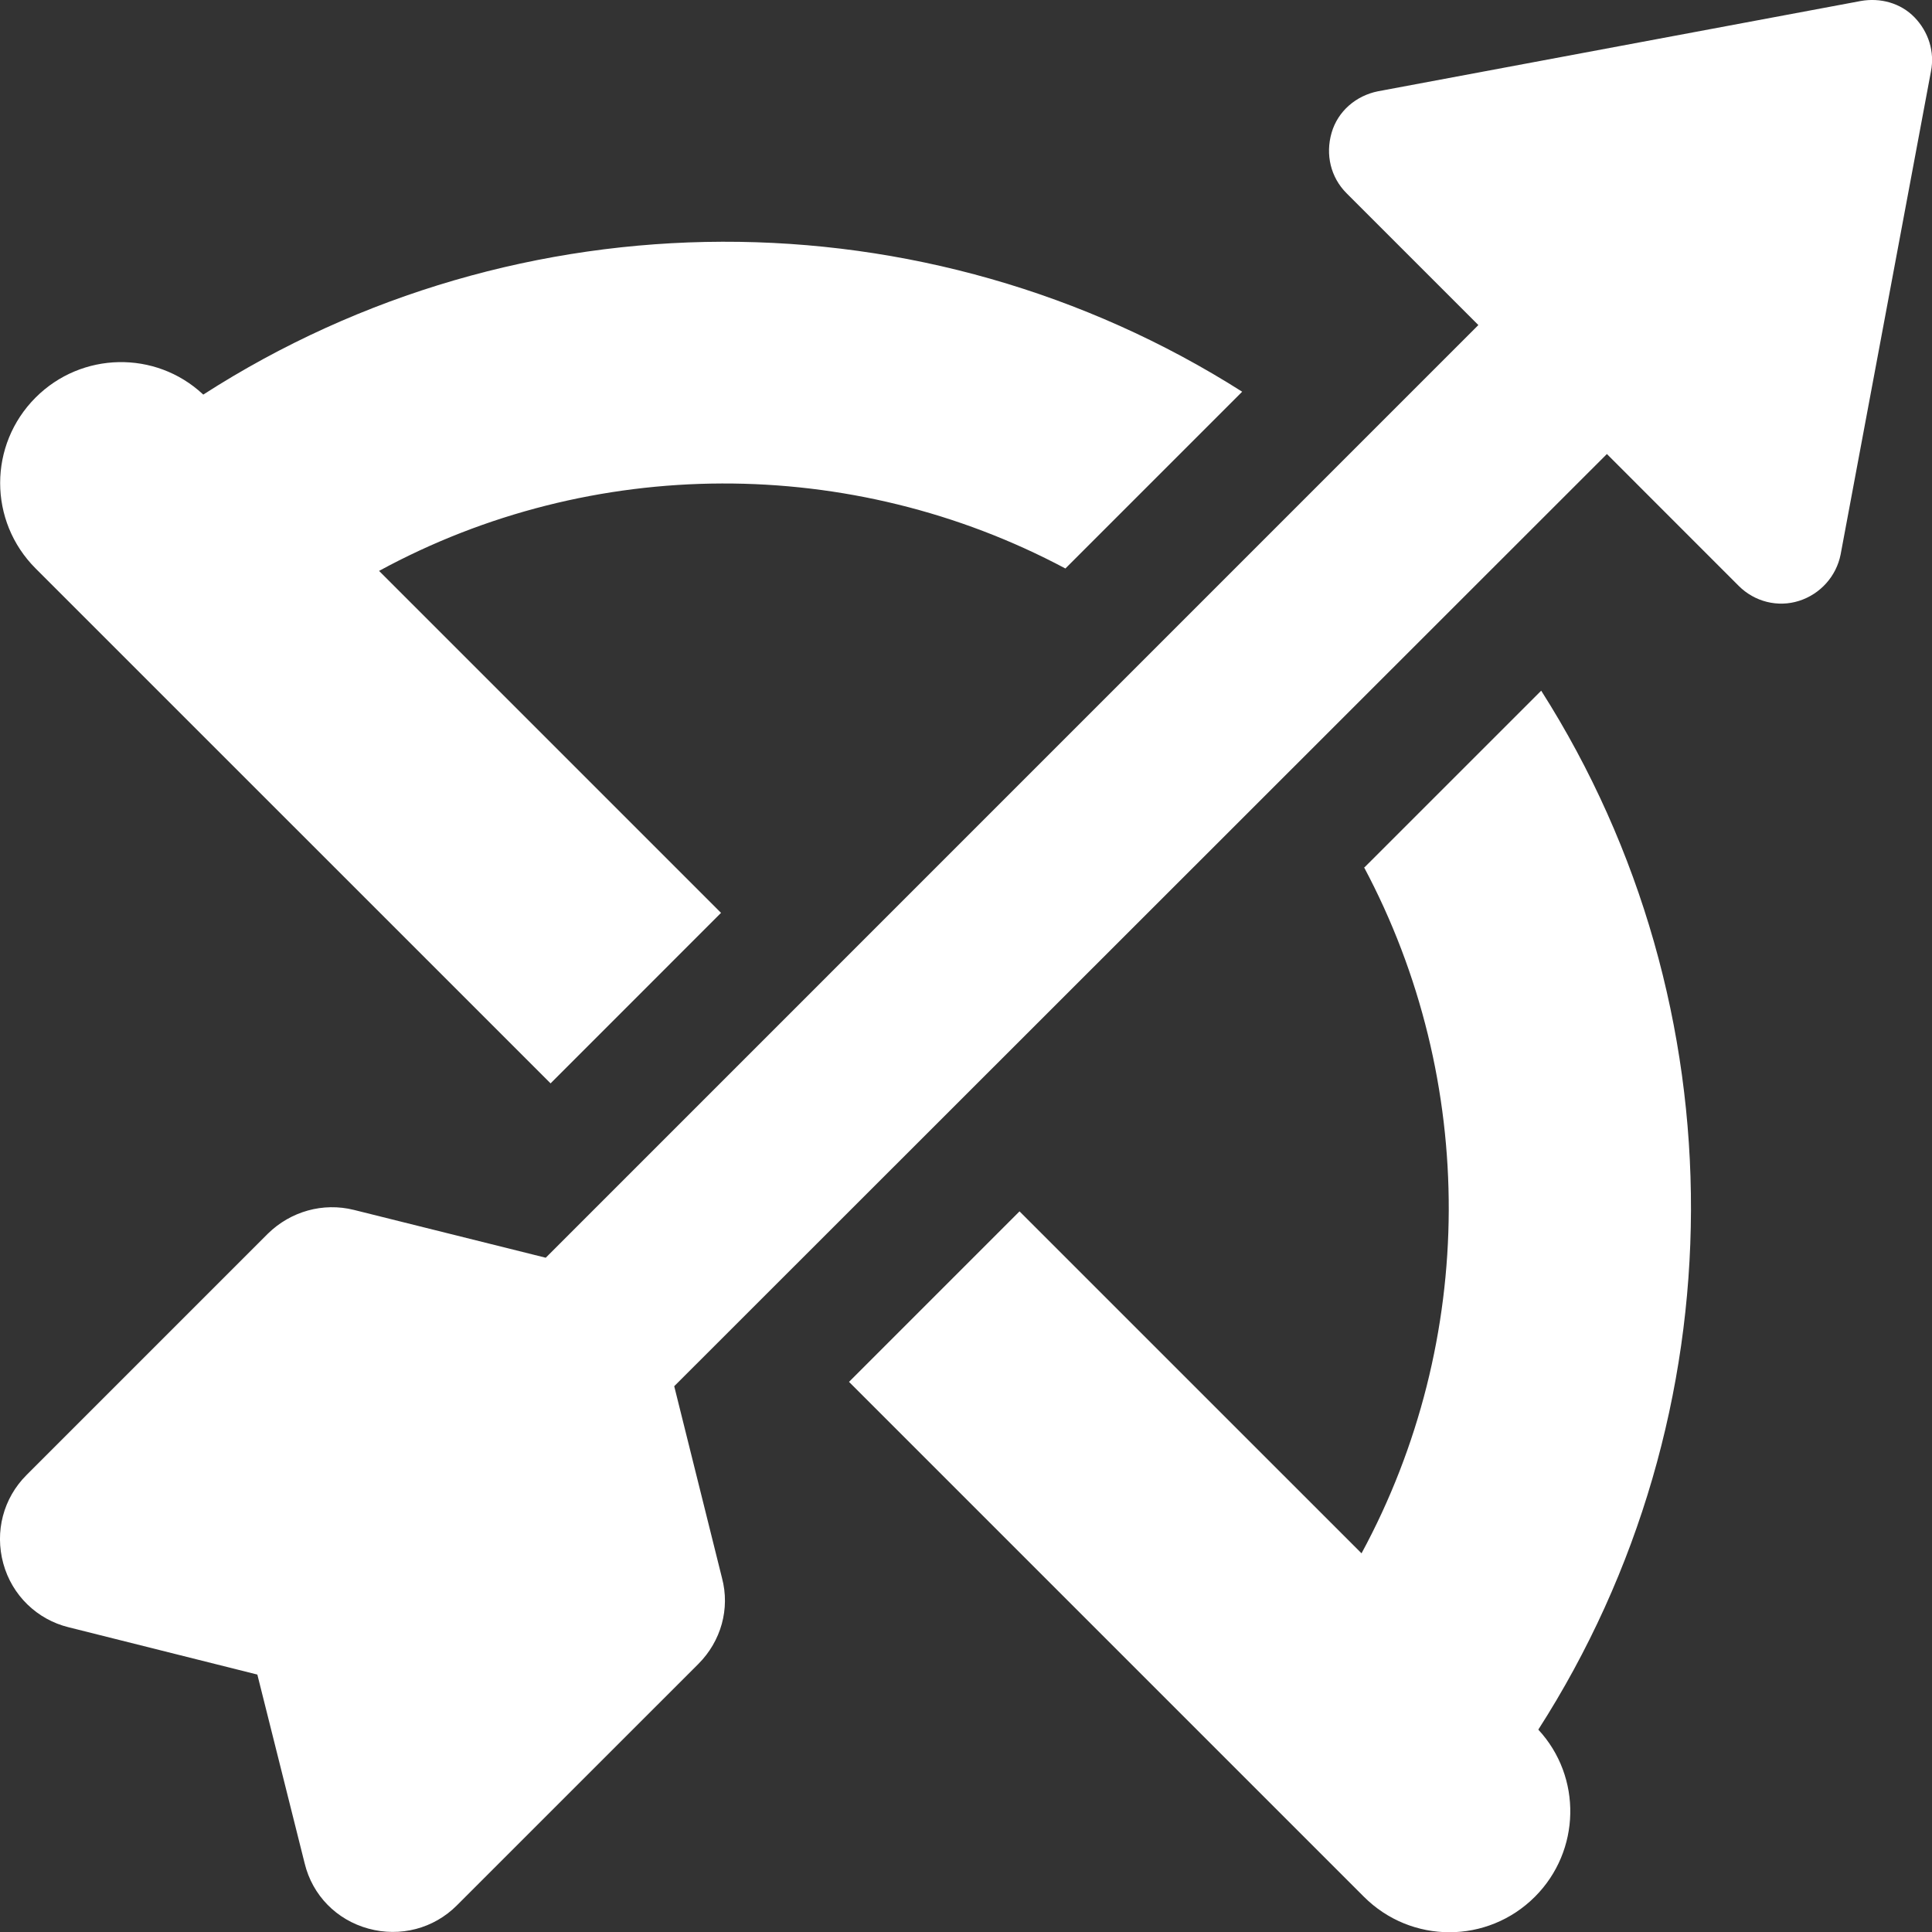 <svg width="40" height="40" viewBox="0 0 40 40" fill="none" xmlns="http://www.w3.org/2000/svg">
<rect x="0" y="0" width="40" height="40" fill="#333333" stroke="none"/>
<g clip-path="url(#clip0_1723_4964)">
<path d="M39.978 1.48C40.059 1.07 39.928 0.66 39.639 0.36C39.349 0.06 38.928 -0.05 38.529 0.02L28.529 1.89C28.078 1.98 27.698 2.3 27.569 2.75C27.439 3.2 27.549 3.67 27.878 4L30.608 6.73L11.299 26.04L7.328 25.05C6.688 24.89 6.018 25.08 5.548 25.54L0.548 30.54C0.068 31.02 -0.112 31.71 0.068 32.37C0.248 33.03 0.768 33.53 1.418 33.69L5.328 34.67L6.308 38.58C6.468 39.24 6.968 39.75 7.628 39.93C8.288 40.11 8.978 39.93 9.458 39.45L14.459 34.45C14.928 33.98 15.118 33.31 14.948 32.67L13.959 28.7L33.269 9.4L35.998 12.13C36.328 12.46 36.809 12.58 37.248 12.44C37.688 12.3 38.019 11.93 38.108 11.48L39.978 1.48ZM4.198 8.16C3.218 7.25 1.688 7.28 0.738 8.23C-0.242 9.21 -0.242 10.79 0.738 11.77L11.399 22.43L14.928 18.9L7.848 11.82C12.258 9.42 17.628 9.41 22.058 11.77L25.718 8.11C19.169 3.95 10.739 3.97 4.208 8.17L4.198 8.16ZM28.238 17.95C30.599 22.38 30.578 27.75 28.189 32.16L21.108 25.08L17.578 28.61L28.238 39.27C29.218 40.25 30.799 40.25 31.779 39.27C32.728 38.32 32.758 36.79 31.849 35.81C36.038 29.28 36.069 20.84 31.909 14.3L28.248 17.96L28.238 17.95Z" fill="white"/>
</g>
<defs>
<clipPath id="clip0_1723_4964">
<rect width="40" height="40" fill="white"/>
</clipPath>
</defs>
</svg>
